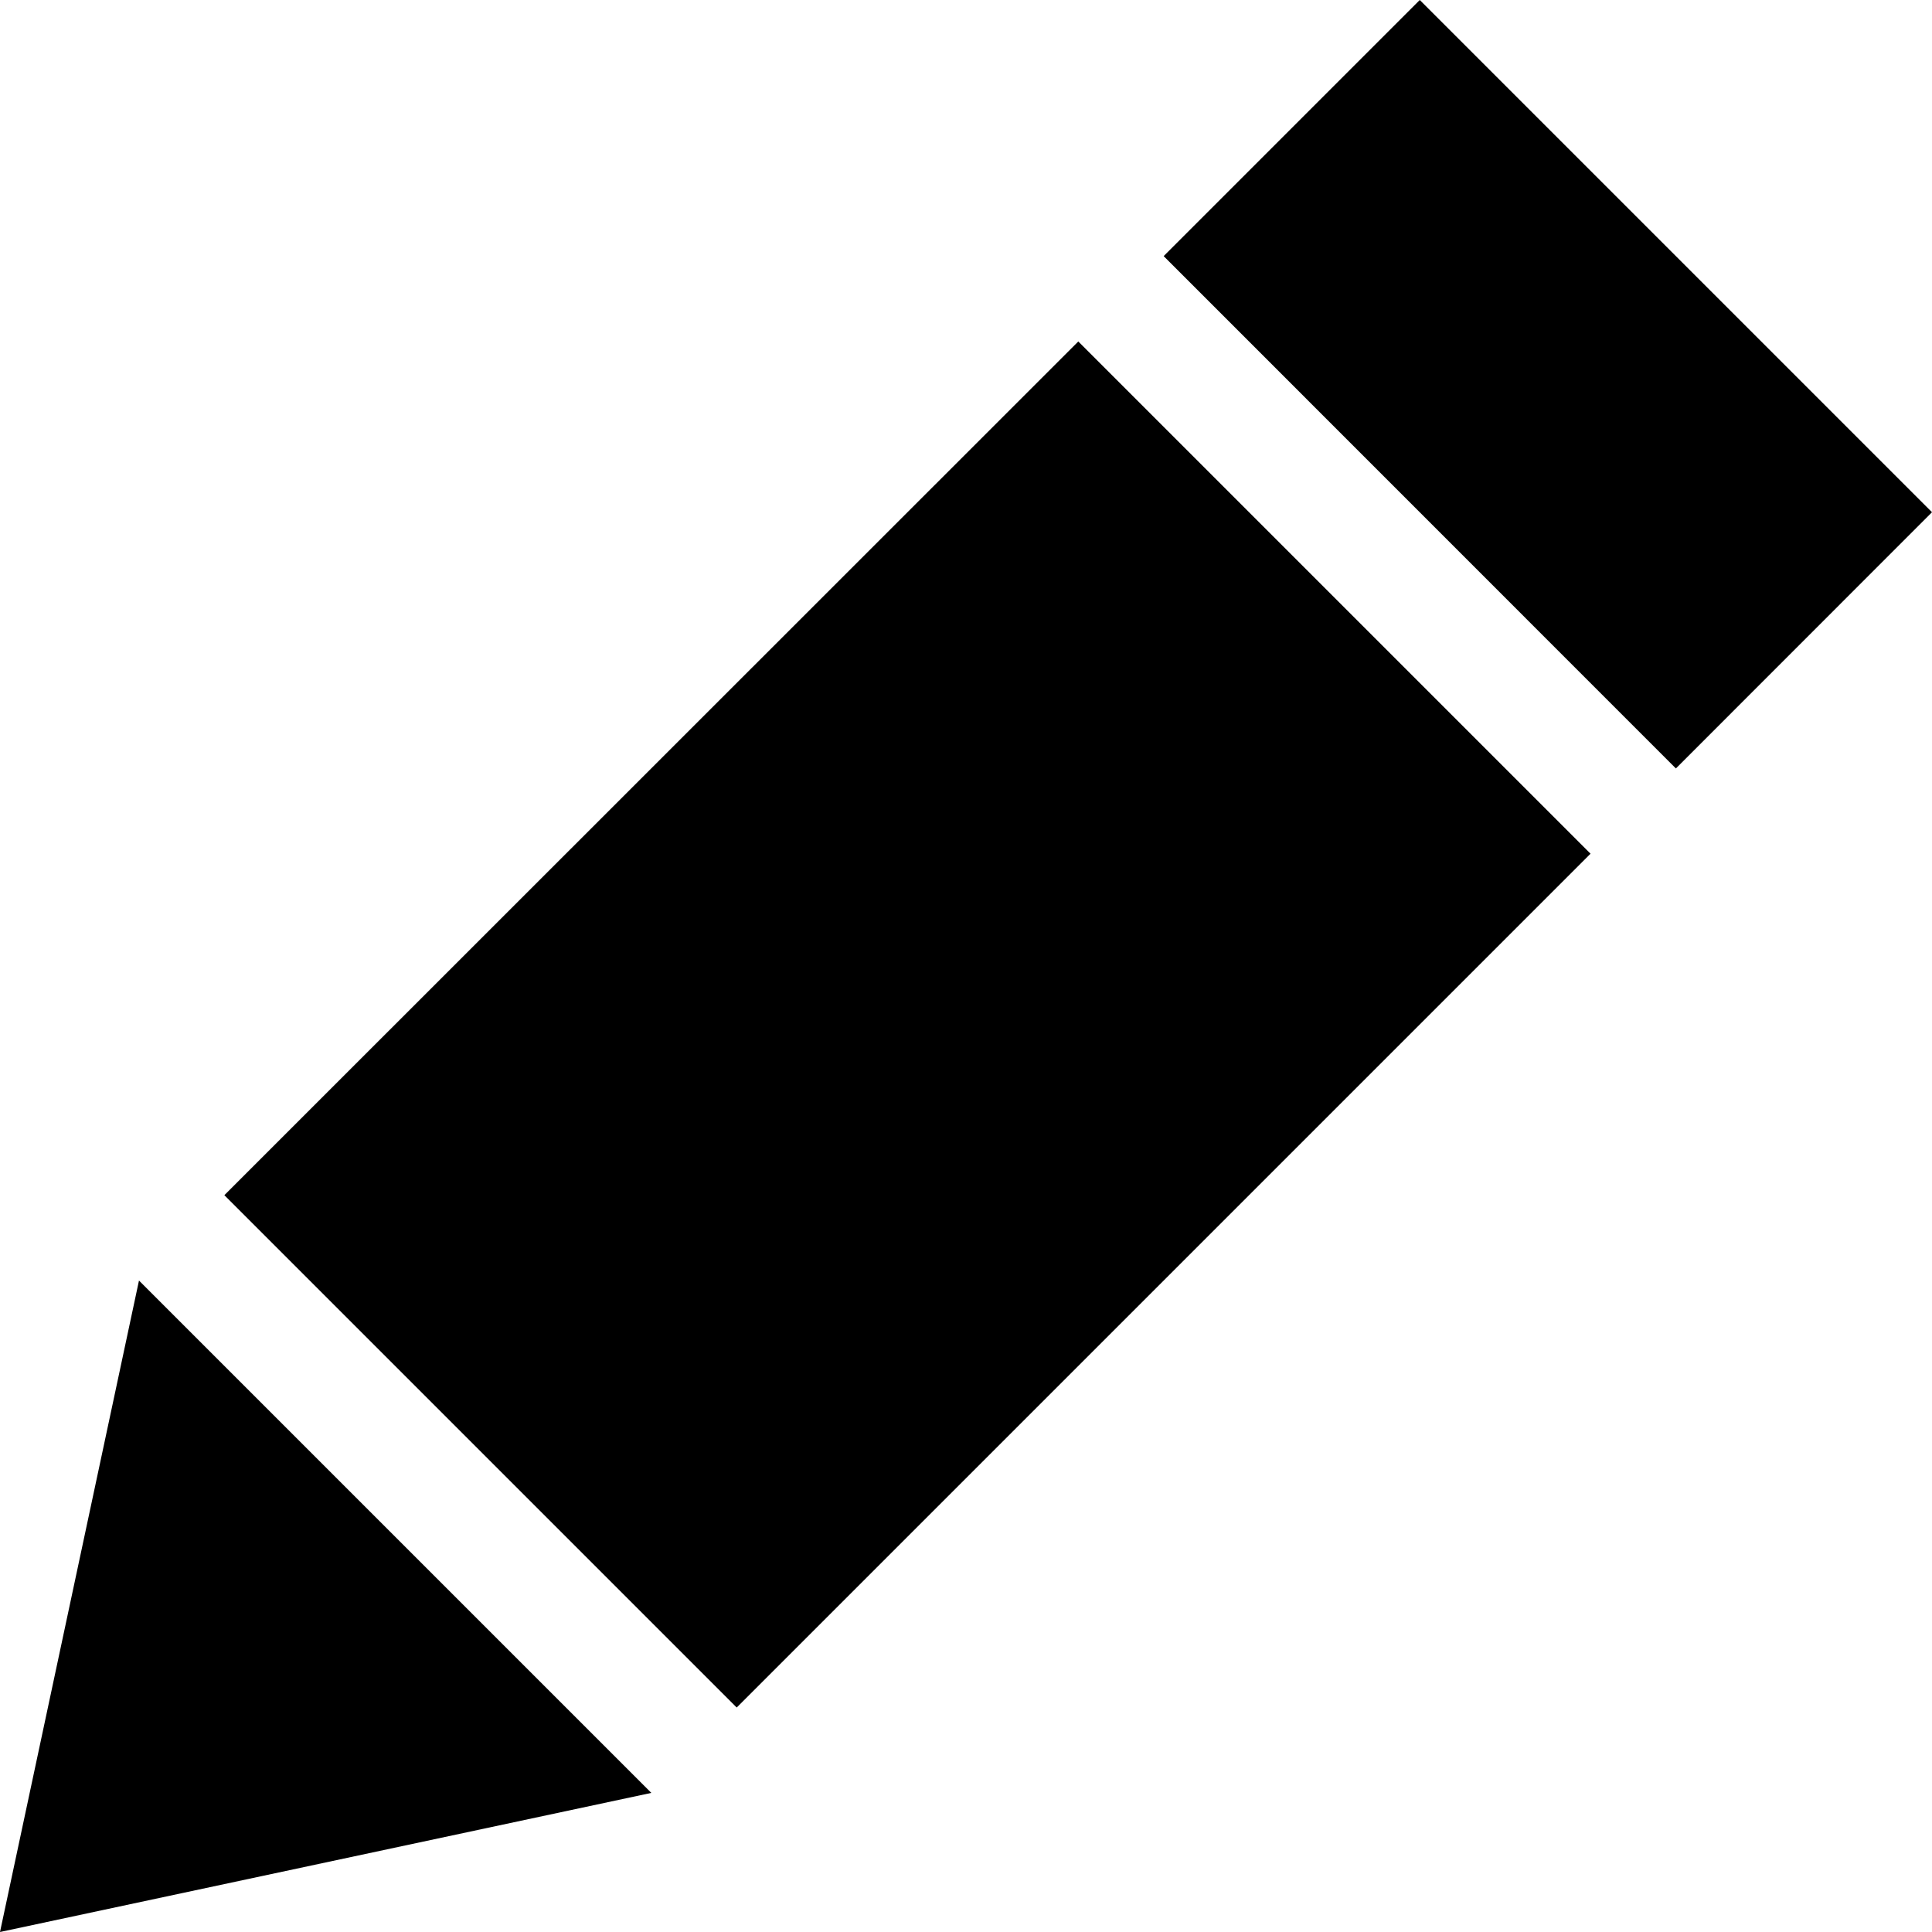 <?xml version="1.0" encoding="utf-8"?>
<!-- Generator: Adobe Illustrator 16.0.0, SVG Export Plug-In . SVG Version: 6.00 Build 0)  -->
<!DOCTYPE svg PUBLIC "-//W3C//DTD SVG 1.1//EN" "http://www.w3.org/Graphics/SVG/1.1/DTD/svg11.dtd">
<svg version="1.1" id="Layer_1" xmlns="http://www.w3.org/2000/svg" xmlns:xlink="http://www.w3.org/1999/xlink" x="0px" y="0px"
	 width="16px" height="16px" viewBox="0 0 16 16" enable-background="new 0 0 16 16" xml:space="preserve">
<path d="M0,16l1.151-5.395l4.243,4.243L0,16z M11.758,0L9.637,2.121l4.242,4.243L16,4.242L11.758,0z M8.93,2.828l-7.072,7.07
	l4.243,4.243l7.071-7.071"/>
</svg>

